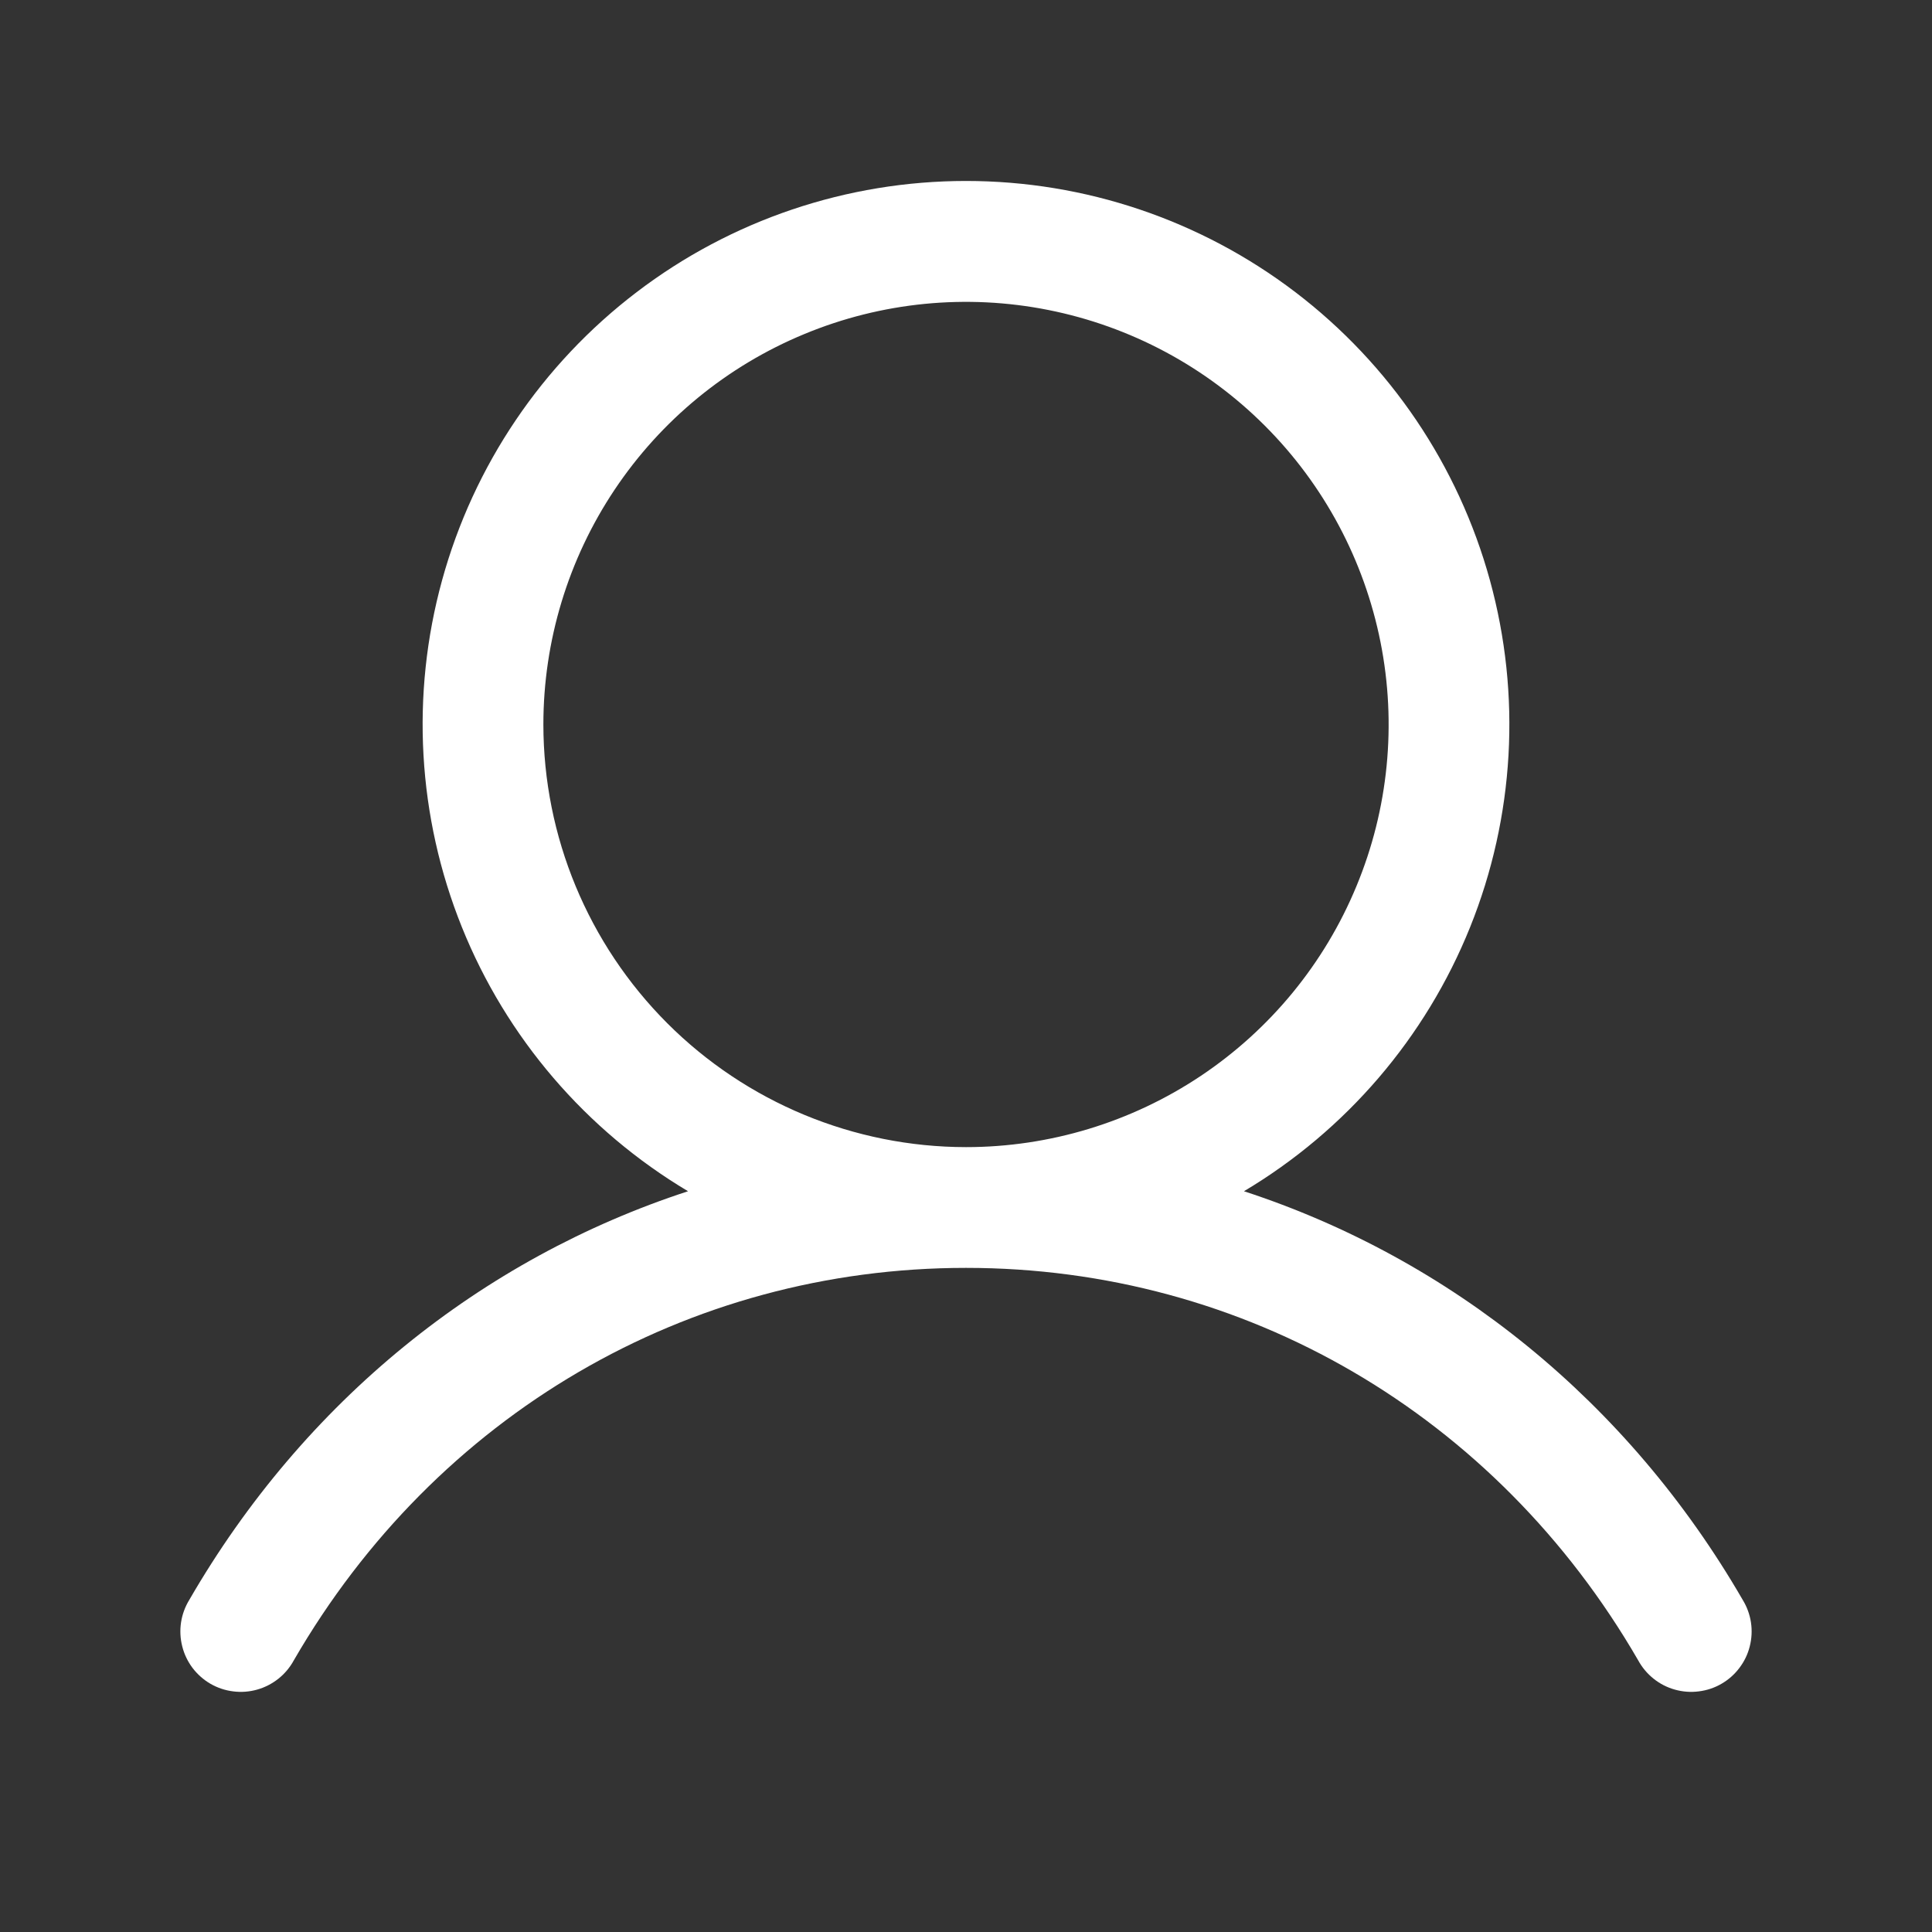 <svg width="24" height="24" viewBox="0 0 24 24" fill="none" xmlns="http://www.w3.org/2000/svg">
<rect x="0" y="0" width="24" height="24" fill="#333333" stroke="none"/>
<path d="M21.649 19.875C20.221 17.407 18.02 15.637 15.453 14.798C16.723 14.041 17.71 12.889 18.262 11.518C18.814 10.147 18.9 8.632 18.508 7.207C18.116 5.782 17.267 4.525 16.091 3.629C14.915 2.733 13.478 2.248 12 2.248C10.522 2.248 9.084 2.733 7.909 3.629C6.733 4.525 5.884 5.782 5.492 7.207C5.1 8.632 5.186 10.147 5.738 11.518C6.29 12.889 7.277 14.041 8.547 14.798C5.979 15.636 3.779 17.406 2.351 19.875C2.299 19.96 2.264 20.055 2.249 20.154C2.234 20.253 2.239 20.355 2.264 20.452C2.288 20.549 2.332 20.64 2.392 20.72C2.453 20.8 2.529 20.867 2.615 20.917C2.702 20.967 2.798 20.999 2.897 21.011C2.997 21.024 3.098 21.016 3.194 20.989C3.29 20.962 3.38 20.916 3.459 20.853C3.537 20.791 3.602 20.713 3.65 20.625C5.416 17.573 8.538 15.75 12 15.75C15.462 15.75 18.584 17.573 20.35 20.625C20.398 20.713 20.463 20.791 20.541 20.853C20.619 20.916 20.709 20.962 20.806 20.989C20.902 21.016 21.003 21.024 21.102 21.011C21.202 20.999 21.298 20.967 21.384 20.917C21.471 20.867 21.547 20.8 21.607 20.72C21.668 20.64 21.712 20.549 21.736 20.452C21.761 20.355 21.766 20.253 21.751 20.154C21.736 20.055 21.701 19.96 21.649 19.875ZM6.75 9C6.75 7.962 7.058 6.947 7.635 6.083C8.212 5.22 9.031 4.547 9.991 4.15C10.95 3.752 12.006 3.648 13.024 3.851C14.043 4.054 14.978 4.554 15.712 5.288C16.446 6.022 16.946 6.957 17.149 7.976C17.352 8.994 17.248 10.05 16.85 11.009C16.453 11.969 15.78 12.788 14.917 13.365C14.053 13.942 13.038 14.25 12 14.25C10.608 14.249 9.273 13.695 8.289 12.711C7.305 11.726 6.751 10.392 6.75 9Z" fill="white"/>
</svg>

